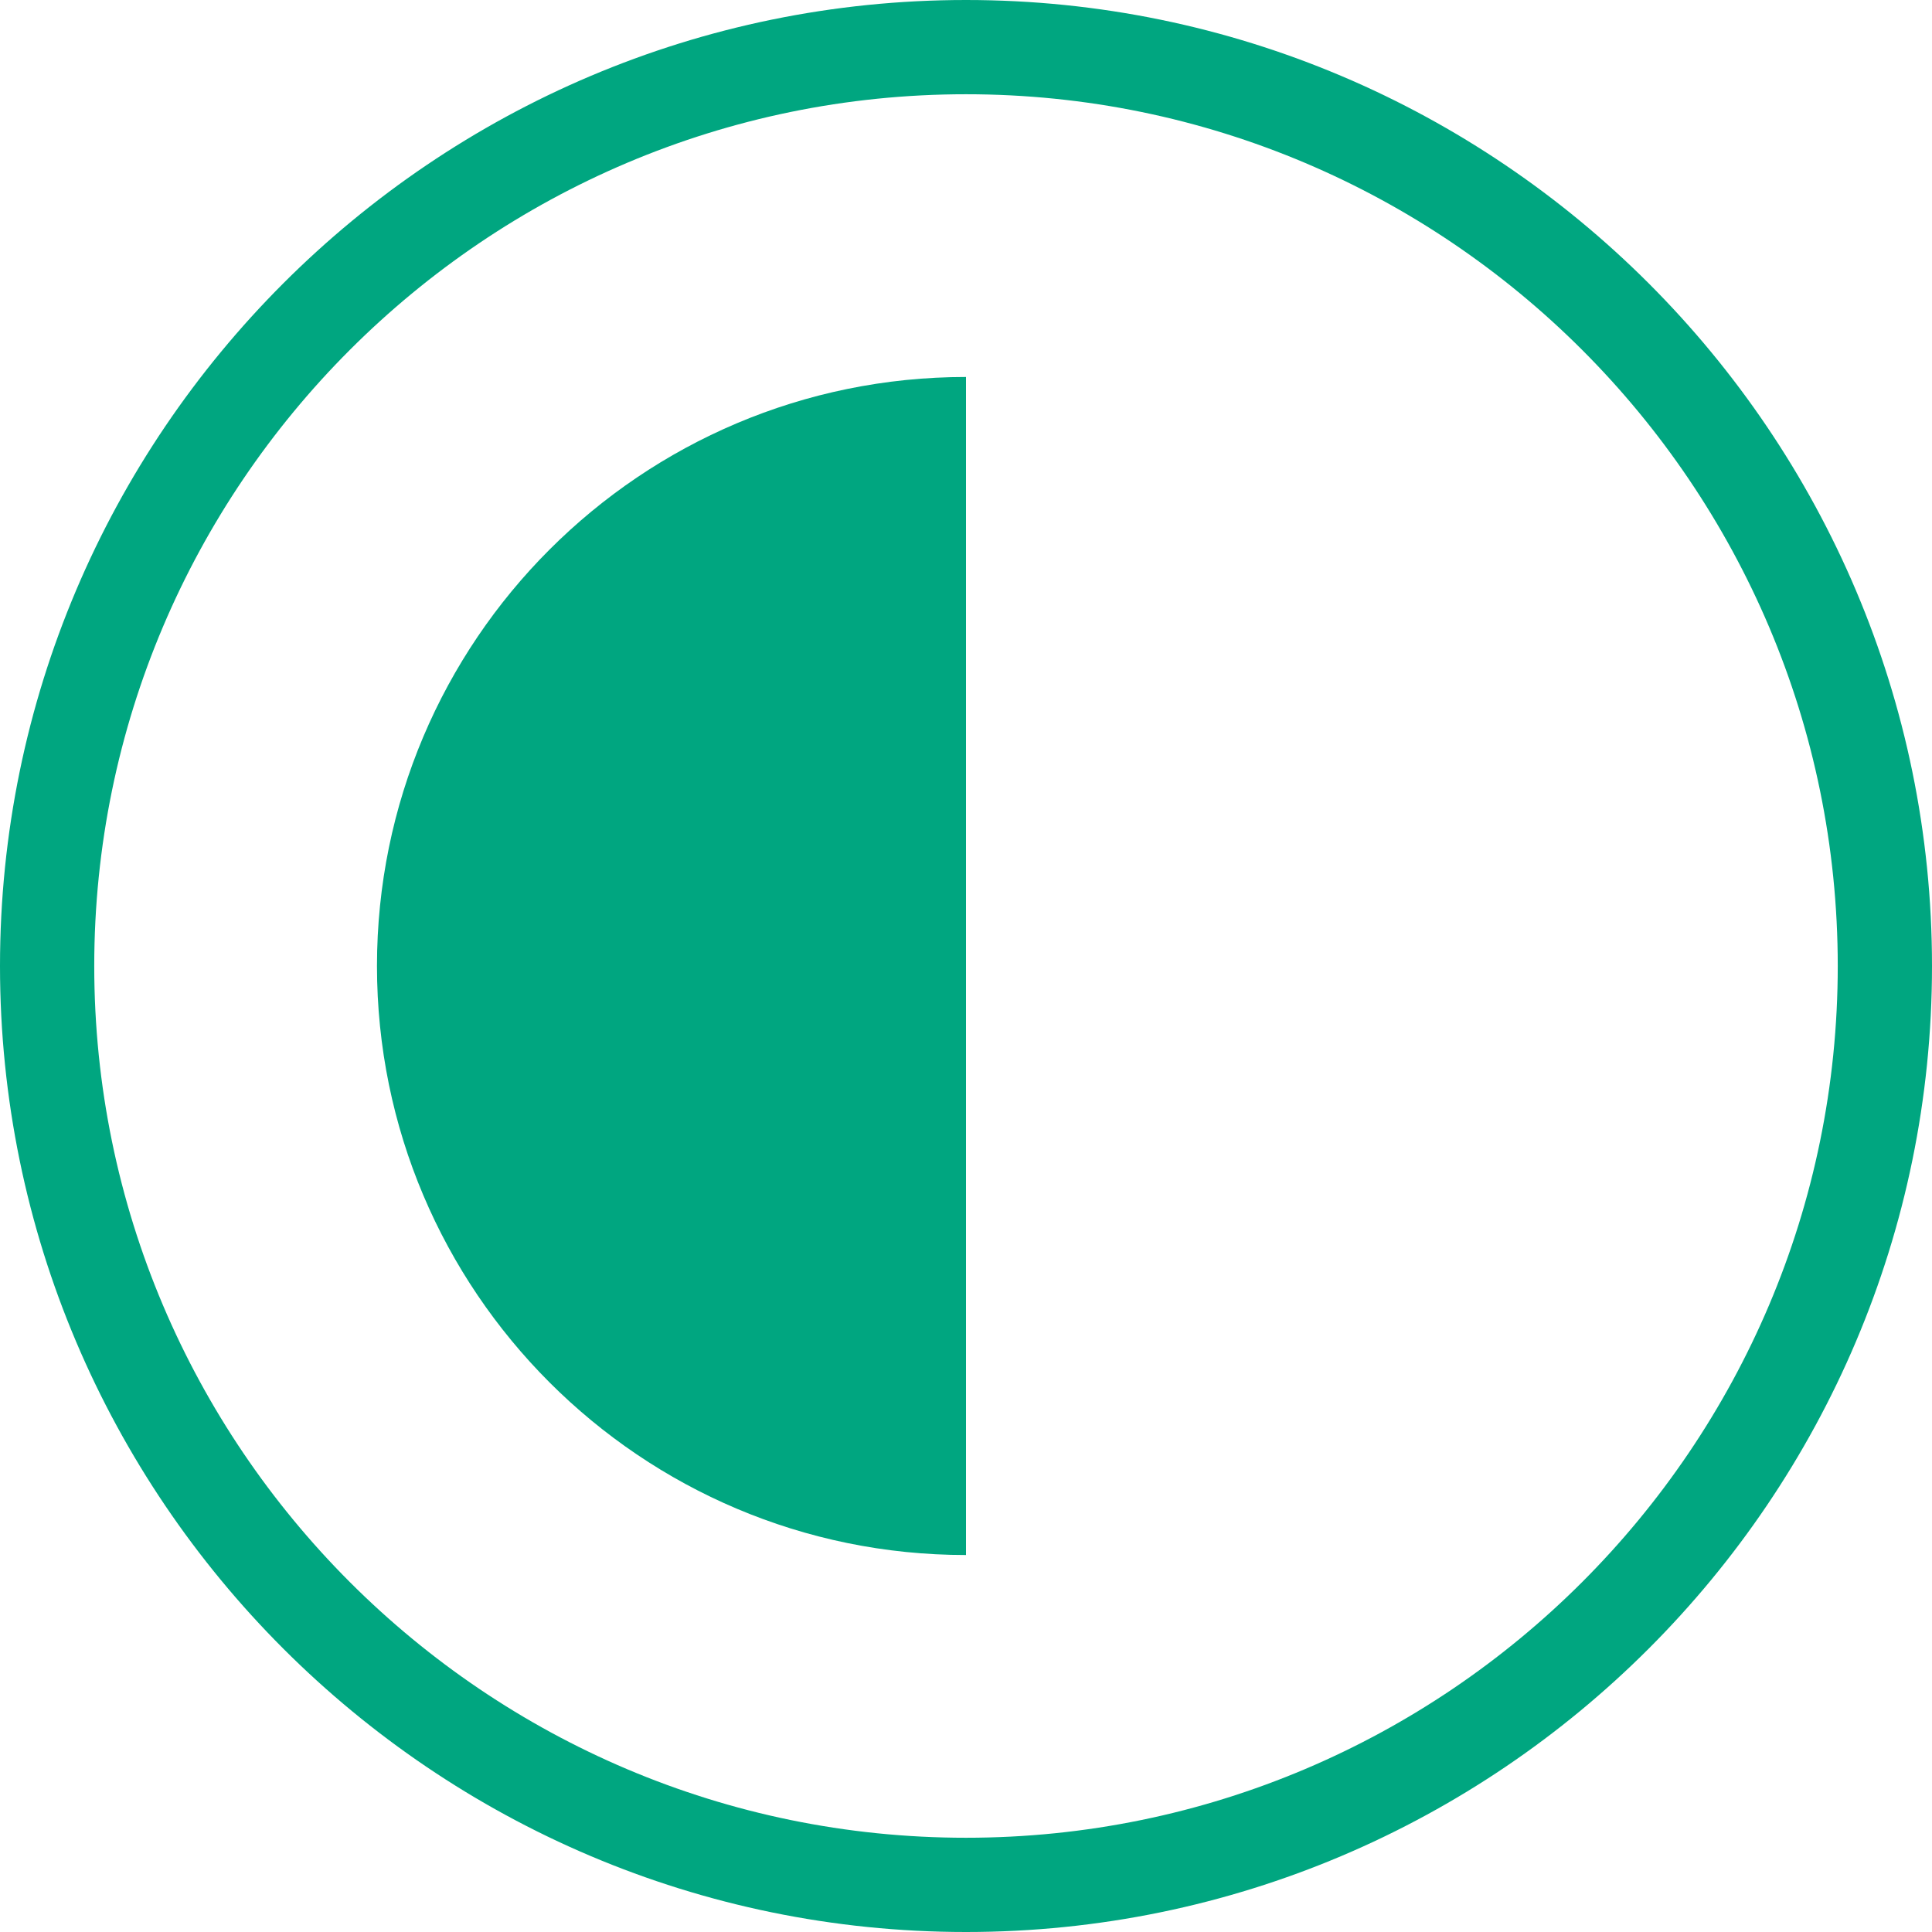 <?xml version="1.0" encoding="utf-8"?>
<!-- Generator: Adobe Illustrator 22.0.1, SVG Export Plug-In . SVG Version: 6.00 Build 0)  -->
<svg version="1.1" id="Calque_1" xmlns="http://www.w3.org/2000/svg" xmlns:xlink="http://www.w3.org/1999/xlink" x="0px" y="0px"
	 viewBox="0 0 82 82" style="enable-background:new 0 0 82 82;" xml:space="preserve">
<style type="text/css">
	.st0{fill:#00A680;}
</style>
<path class="st0" d="M41,4c20.4,0,37,16.6,37,37S61.4,78,41,78S4,61.4,4,41S20.6,4,41,4 M41,0C18.4,0,0,18.4,0,41s18.4,41,41,41
	s41-18.4,41-41S63.6,0,41,0L41,0z"/>
<g>
	<path class="st0" d="M41,66c-13.8,0-25-11.2-25-25s11.2-25,25-25V66z"/>
</g>
</svg>
